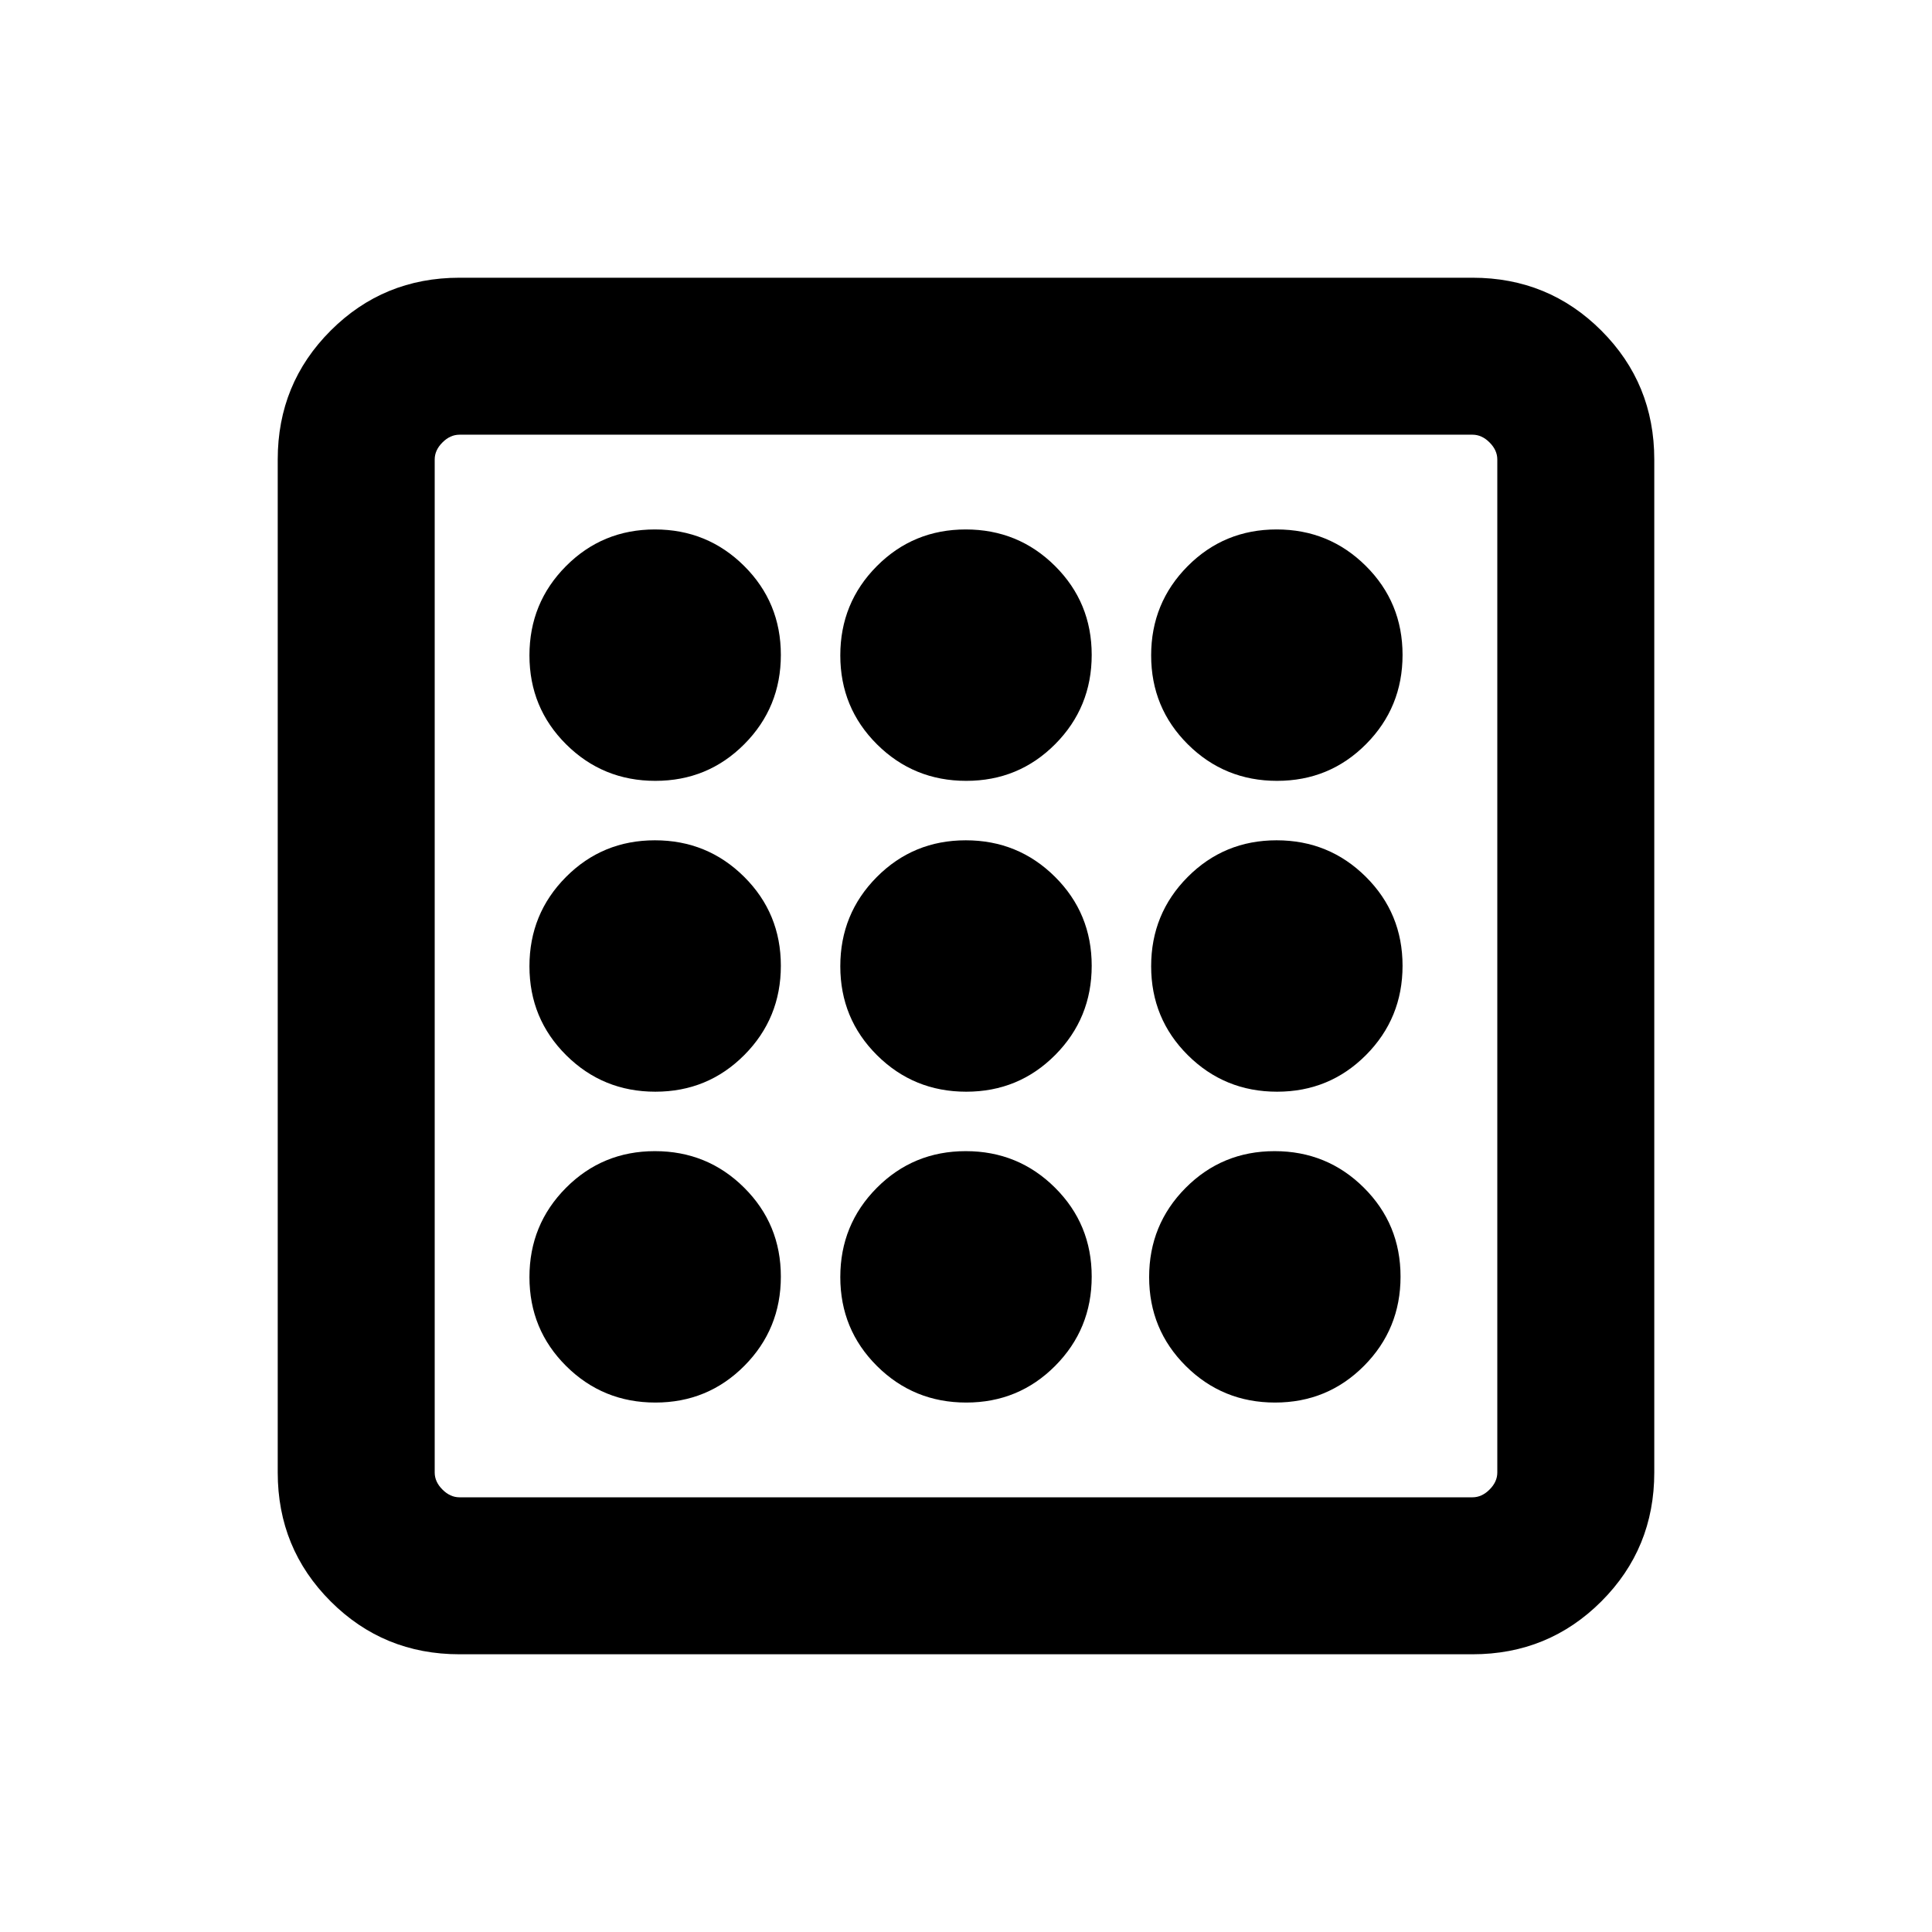 <svg xmlns="http://www.w3.org/2000/svg" height="20" viewBox="0 -960 960 960" width="20"><path d="M325.66-263.08q26.07 0 44.21-18.25Q388-299.58 388-325.66q0-26.07-18.25-44.21Q351.5-388 325.42-388q-26.07 0-44.21 18.25-18.13 18.25-18.13 44.33 0 26.07 18.25 44.21 18.25 18.13 44.33 18.13Zm0-308.92q26.07 0 44.21-18.25Q388-608.5 388-634.58q0-26.07-18.25-44.21-18.25-18.13-44.33-18.13-26.07 0-44.21 18.25-18.13 18.25-18.13 44.33 0 26.07 18.25 44.21Q299.58-572 325.66-572Zm0 154.46q26.07 0 44.21-18.25Q388-454.04 388-480.12q0-26.07-18.25-44.21-18.25-18.13-44.33-18.13-26.07 0-44.21 18.25-18.13 18.25-18.13 44.33 0 26.07 18.25 44.21 18.25 18.13 44.33 18.13Zm307.92 154.46q26.07 0 44.21-18.25 18.13-18.25 18.13-44.33 0-26.07-18.25-44.21Q659.42-388 633.34-388q-26.07 0-44.21 18.25Q571-351.5 571-325.42q0 26.07 18.25 44.21 18.25 18.13 44.33 18.13Zm1-308.92q26.07 0 44.21-18.25 18.13-18.25 18.13-44.33 0-26.07-18.25-44.21-18.25-18.13-44.33-18.13-26.07 0-44.21 18.25Q572-660.42 572-634.34q0 26.07 18.25 44.21Q608.5-572 634.58-572ZM228.31-138q-37.73 0-64.02-26.29T138-228.31v-503.38q0-37.73 26.29-64.02T228.31-822h503.38q37.73 0 64.02 26.29T822-731.69v503.38q0 37.73-26.29 64.02T731.69-138H228.31Zm0-78h503.38q4.62 0 8.46-3.85 3.85-3.84 3.85-8.46v-503.38q0-4.62-3.85-8.46-3.84-3.85-8.46-3.85H228.31q-4.62 0-8.46 3.85-3.85 3.84-3.85 8.46v503.38q0 4.62 3.85 8.46 3.84 3.85 8.46 3.85ZM216-744v528-528Zm418.58 326.46q26.07 0 44.21-18.25 18.13-18.25 18.13-44.33 0-26.07-18.25-44.21-18.25-18.13-44.33-18.13-26.07 0-44.21 18.25Q572-505.96 572-479.88q0 26.07 18.25 44.21 18.25 18.13 44.33 18.13ZM480.12-572q26.07 0 44.21-18.25 18.13-18.25 18.13-44.33 0-26.07-18.25-44.21-18.25-18.13-44.33-18.13-26.07 0-44.21 18.25-18.13 18.25-18.13 44.33 0 26.07 18.25 44.21Q454.04-572 480.12-572Zm0 308.92q26.07 0 44.21-18.25 18.13-18.25 18.13-44.33 0-26.07-18.25-44.21Q505.96-388 479.88-388q-26.07 0-44.21 18.25-18.13 18.25-18.13 44.33 0 26.07 18.25 44.21 18.25 18.13 44.33 18.13Zm0-154.46q26.07 0 44.21-18.25 18.13-18.25 18.13-44.33 0-26.07-18.25-44.21-18.25-18.13-44.33-18.13-26.07 0-44.21 18.25-18.13 18.25-18.13 44.33 0 26.07 18.25 44.21 18.25 18.13 44.33 18.13Z"/></svg>